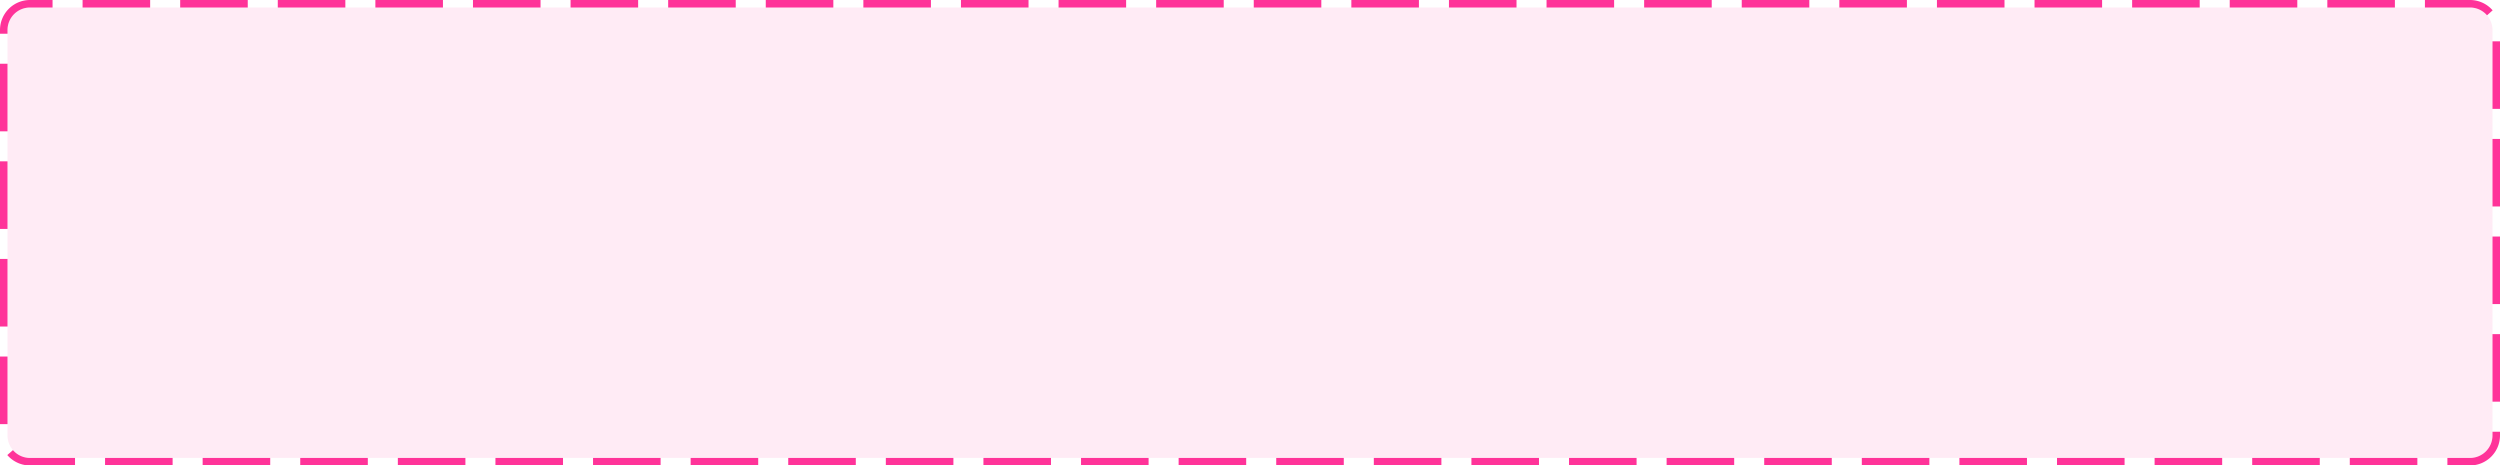 ﻿<?xml version="1.0" encoding="utf-8"?>
<svg version="1.1" xmlns:xlink="http://www.w3.org/1999/xlink" width="333px" height="62px" xmlns="http://www.w3.org/2000/svg">
  <g transform="matrix(1 0 0 1 -109 -430 )">
    <path d="M 110 434  A 3 3 0 0 1 113 431 L 438 431  A 3 3 0 0 1 441 434 L 441 488  A 3 3 0 0 1 438 491 L 113 491  A 3 3 0 0 1 110 488 L 110 434  Z " fill-rule="nonzero" fill="#ff3399" stroke="none" fill-opacity="0.098" />
    <path d="M 109.5 434  A 3.5 3.5 0 0 1 113 430.5 L 438 430.5  A 3.5 3.5 0 0 1 441.5 434 L 441.5 488  A 3.5 3.5 0 0 1 438 491.5 L 113 491.5  A 3.5 3.5 0 0 1 109.5 488 L 109.5 434  Z " stroke-width="1" stroke-dasharray="9,4" stroke="#ff3399" fill="none" stroke-dashoffset="0.5" />
  </g>
</svg>